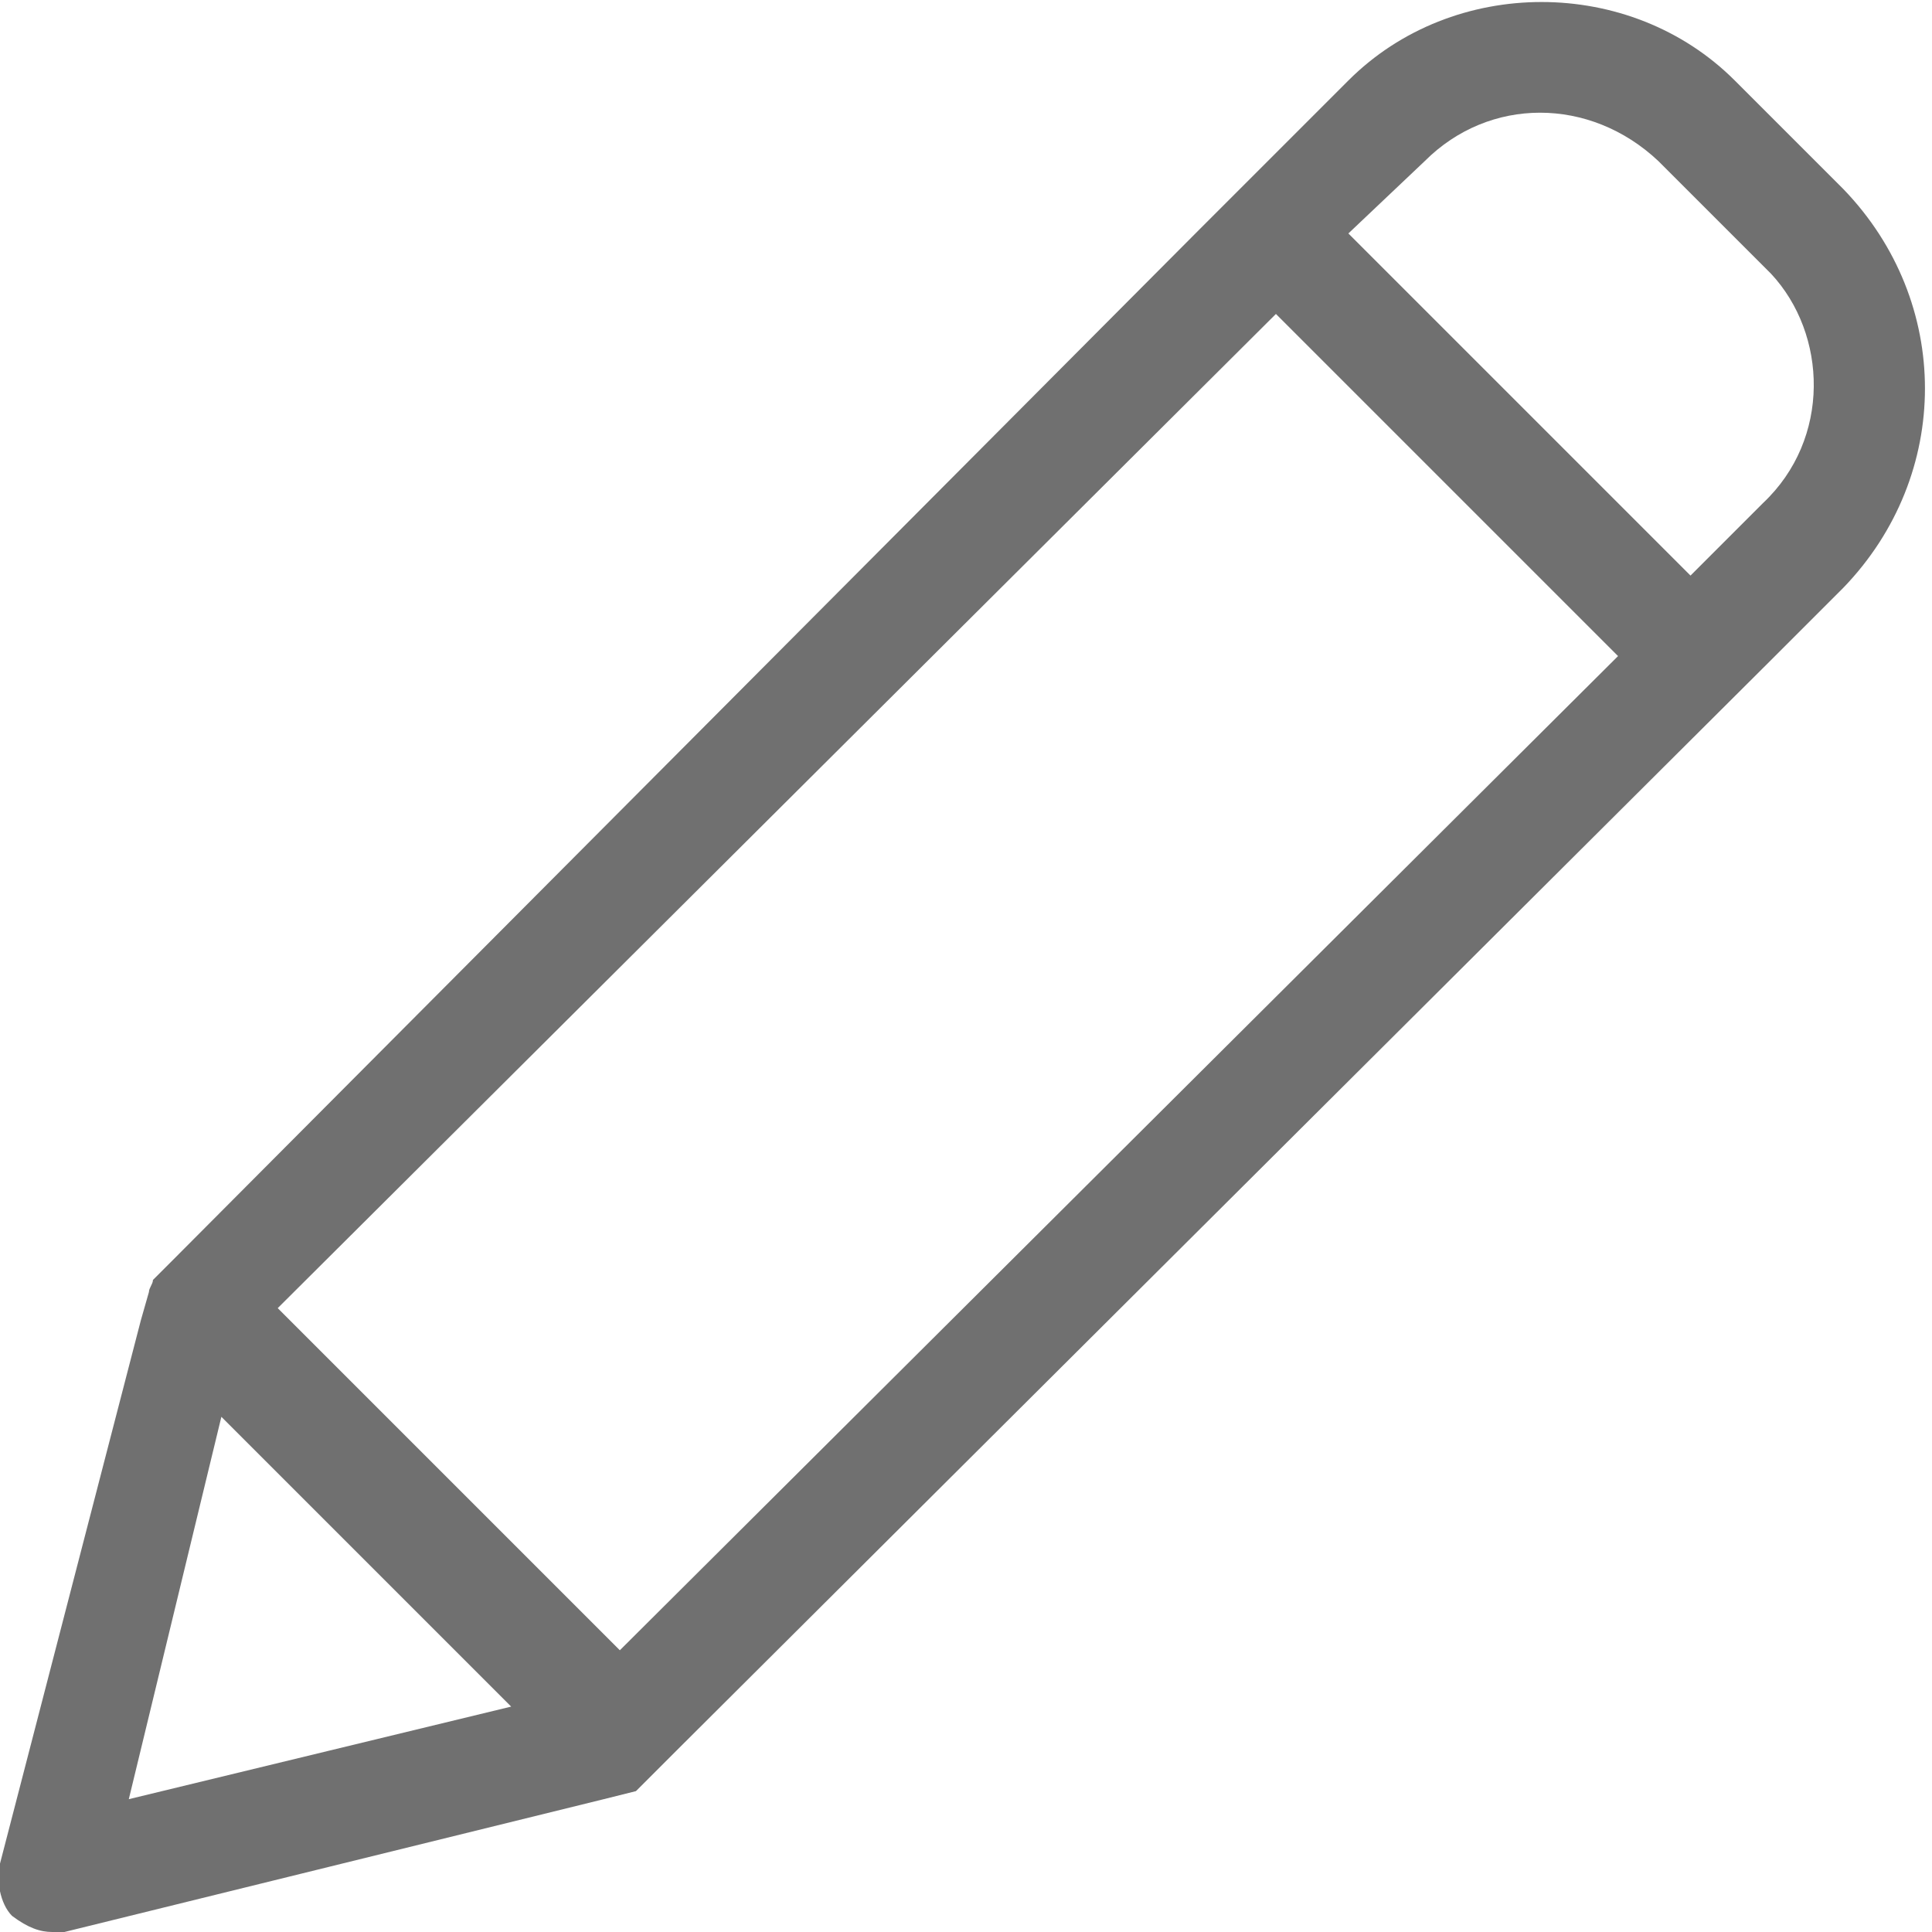 <?xml version="1.0" encoding="utf-8"?>
<!-- Generator: Adobe Illustrator 22.0.1, SVG Export Plug-In . SVG Version: 6.00 Build 0)  -->
<svg version="1.1" id="Layer_1" xmlns="http://www.w3.org/2000/svg" xmlns:xlink="http://www.w3.org/1999/xlink" x="0px" y="0px"
	 width="48px" height="48px" viewBox="0 0 48 48" style="enable-background:new 0 0 48 48;" xml:space="preserve">
<style type="text/css">
	.st0{fill:#707070;}
</style>
<path class="st0" d="M45.8,4.7L43.1,2c-2.6-2.6-7-2.6-9.6,0l-3.7,3.7l0,0L4.3,31.3l-0.5,0.5c0,0.1-0.1,0.2-0.1,0.3l-0.2,0.7L0,46.3
	c-0.1,0.4,0,1,0.3,1.3C0.7,47.9,1,48,1.3,48c0.1,0,0.2,0,0.3,0l13.4-3.3l0.8-0.2l0,0l1-1L44,16.4l0,0l1.8-1.8
	C48.5,11.8,48.5,7.5,45.8,4.7C45.8,4.8,45.8,4.8,45.8,4.7z M3.2,44.7l2.3-9.5l7.2,7.2L3.2,44.7z M15.4,41l-8.5-8.5L31.7,7.8l8.5,8.5
	L15.4,41z M43.8,12.5L42,14.3l-8.5-8.5L35.4,4c1.6-1.6,4.1-1.6,5.8,0l2.8,2.8C45.4,8.3,45.5,10.9,43.8,12.5L43.8,12.5z"/>
</svg>
